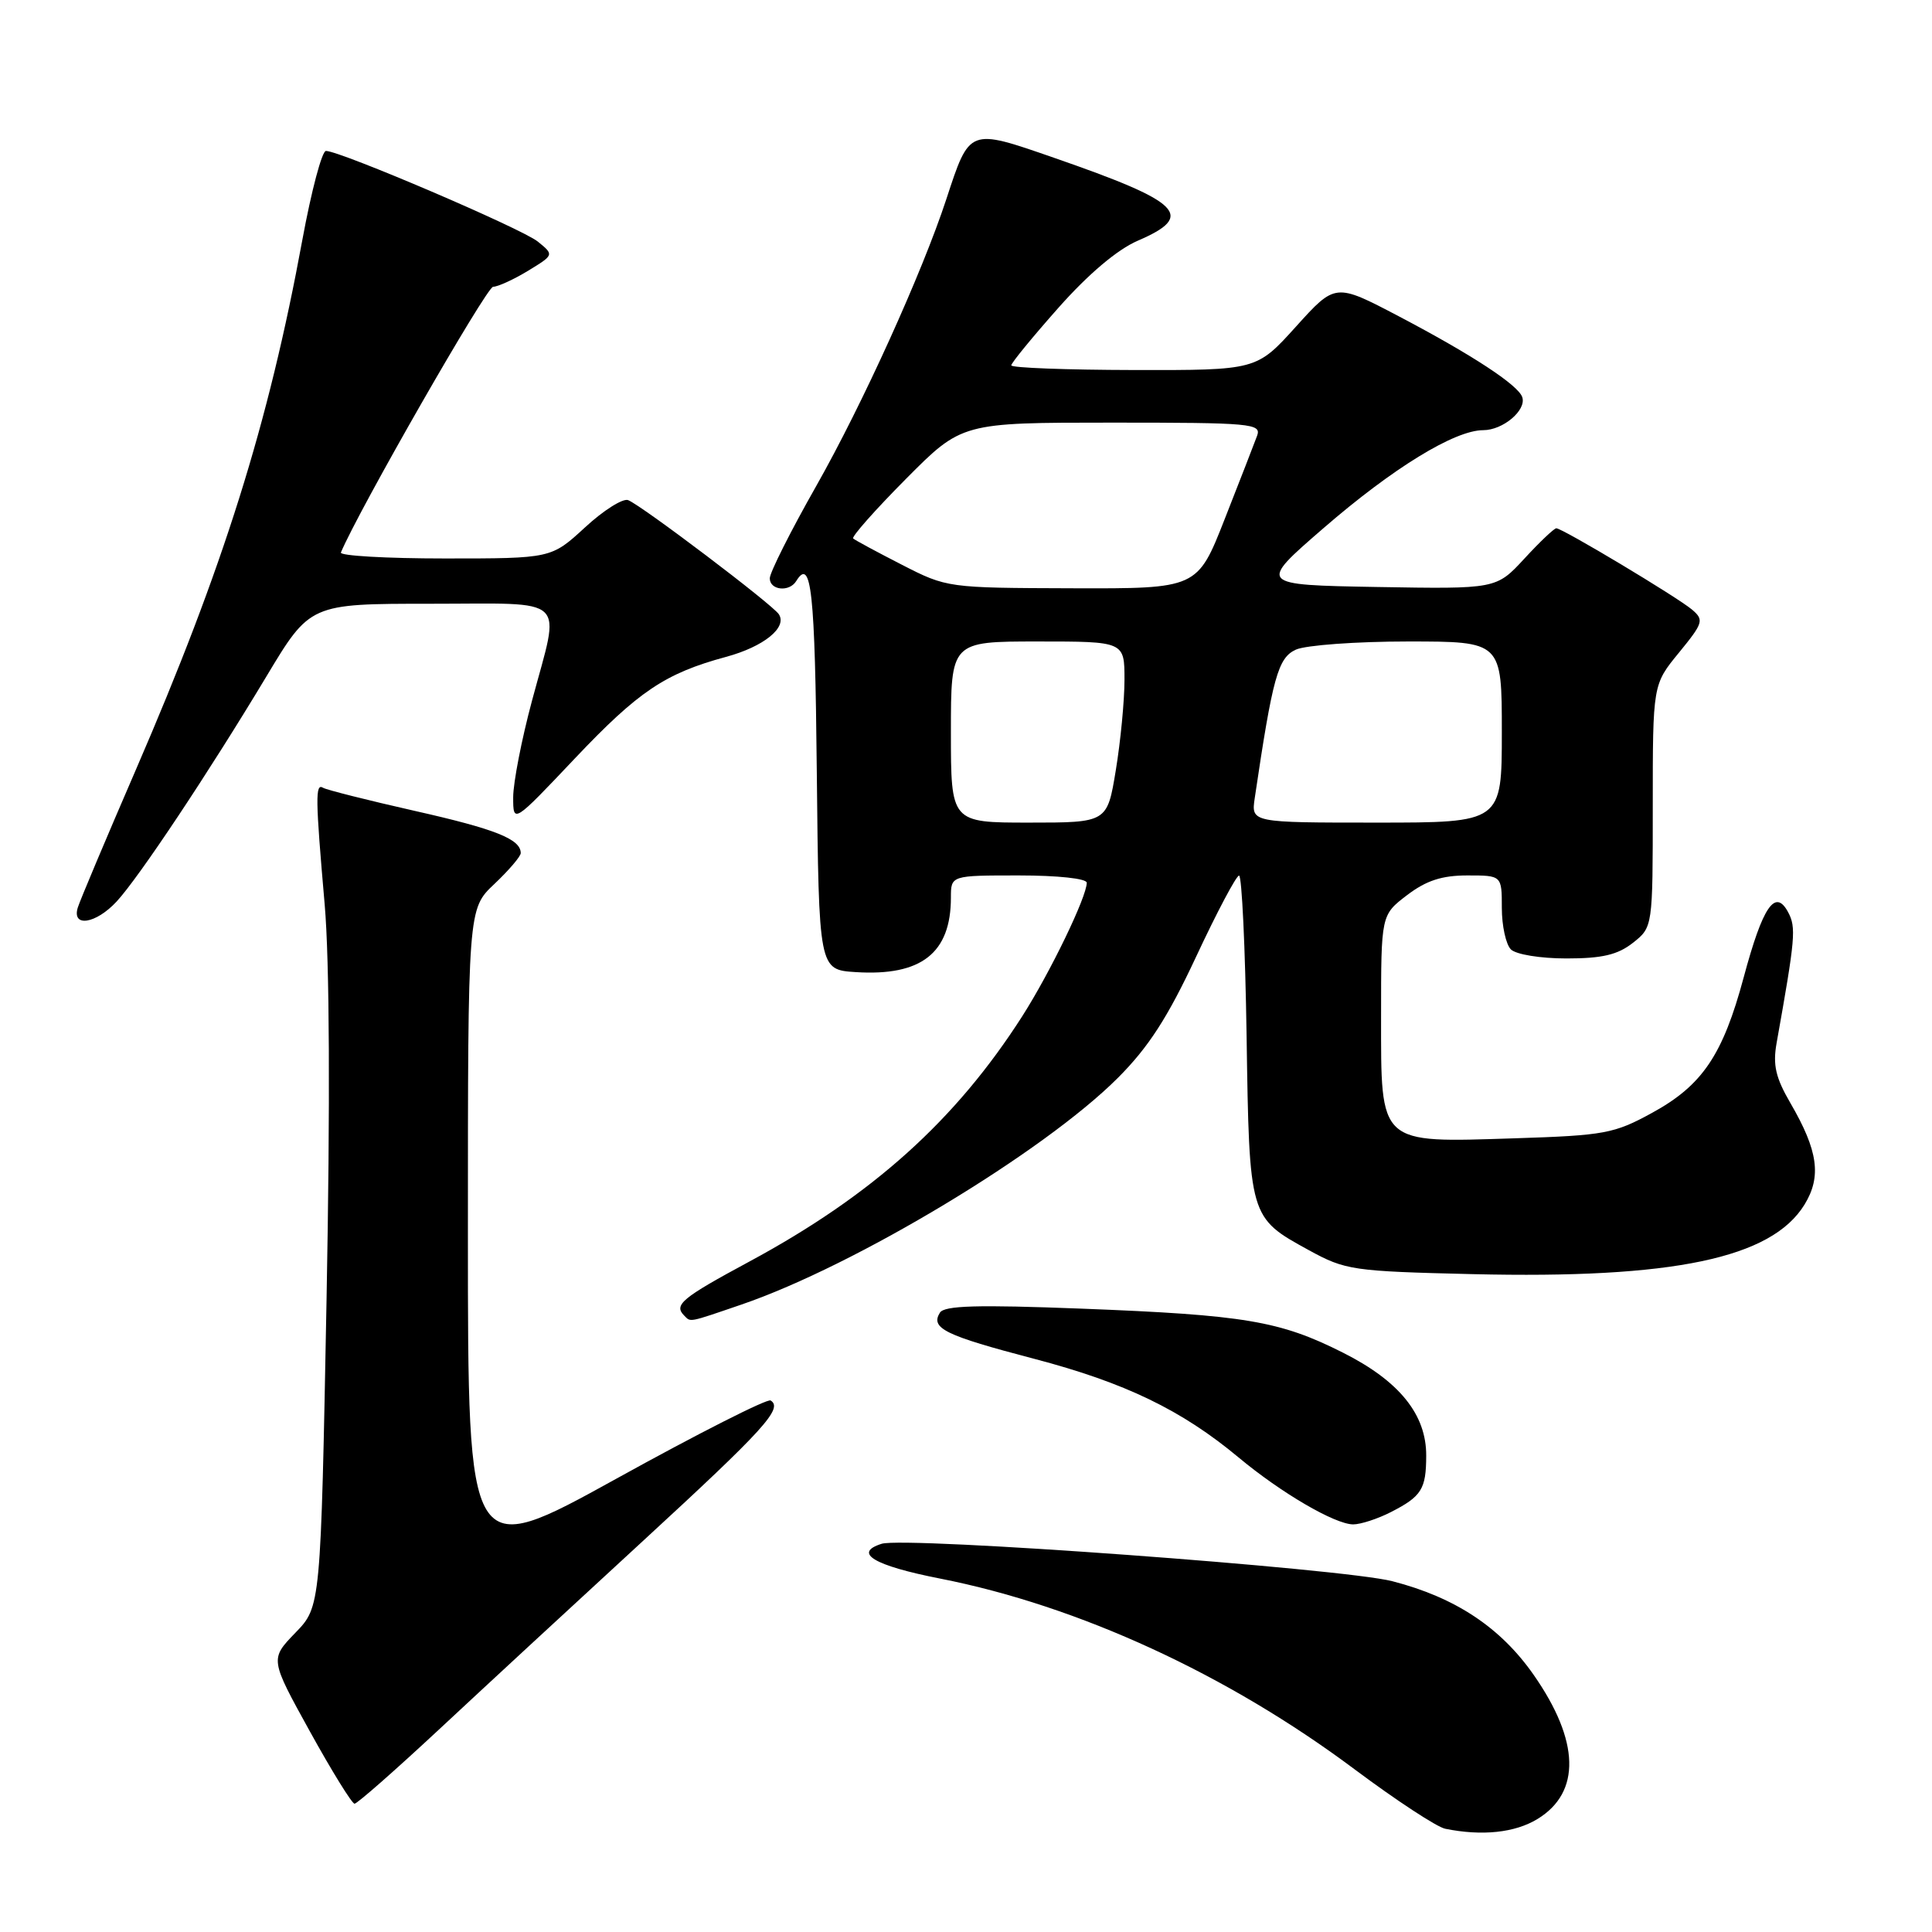 <?xml version="1.0" encoding="UTF-8" standalone="no"?>
<!DOCTYPE svg PUBLIC "-//W3C//DTD SVG 1.1//EN" "http://www.w3.org/Graphics/SVG/1.1/DTD/svg11.dtd" >
<svg xmlns="http://www.w3.org/2000/svg" xmlns:xlink="http://www.w3.org/1999/xlink" version="1.1" viewBox="0 0 256 256">
 <g >
 <path fill="currentColor"
d=" M 203.72 241.03 C 209.51 237.50 209.33 230.68 203.22 221.93 C 198.83 215.64 192.84 211.67 184.50 209.52 C 177.90 207.82 119.93 203.57 116.82 204.56 C 112.99 205.77 115.81 207.45 124.57 209.17 C 142.92 212.78 162.66 221.86 179.50 234.45 C 185.00 238.56 190.40 242.10 191.50 242.32 C 196.38 243.31 200.74 242.85 203.72 241.03 Z  M 58.08 229.25 C 63.83 223.89 76.03 212.61 85.19 204.19 C 101.32 189.35 103.80 186.61 102.11 185.57 C 101.67 185.30 92.47 189.96 81.66 195.94 C 62.00 206.80 62.00 206.80 62.00 163.62 C 62.00 120.44 62.00 120.44 65.50 117.14 C 67.42 115.32 69.00 113.48 69.00 113.04 C 69.00 111.19 65.67 109.86 54.97 107.45 C 48.73 106.04 43.26 104.66 42.82 104.39 C 41.76 103.73 41.79 105.72 43.02 119.83 C 43.67 127.28 43.76 146.20 43.27 172.19 C 42.50 212.89 42.50 212.89 39.13 216.36 C 35.77 219.84 35.77 219.84 41.06 229.42 C 43.97 234.69 46.64 239.00 46.98 239.00 C 47.33 239.00 52.32 234.61 58.08 229.25 Z  M 184.30 200.36 C 188.37 198.28 188.97 197.32 188.98 192.90 C 189.01 187.44 185.43 183.00 177.96 179.24 C 169.59 175.02 164.96 174.24 143.26 173.40 C 129.48 172.87 125.12 172.99 124.54 173.94 C 123.26 176.00 125.20 176.95 137.04 180.05 C 149.07 183.21 156.57 186.83 164.12 193.12 C 169.76 197.82 176.87 201.97 179.30 201.99 C 180.29 201.99 182.54 201.26 184.30 200.36 Z  M 98.25 172.86 C 113.32 167.70 138.31 152.65 148.14 142.81 C 152.19 138.75 154.72 134.84 158.50 126.75 C 161.25 120.86 163.81 116.03 164.18 116.02 C 164.55 116.01 165.00 125.56 165.18 137.25 C 165.54 161.39 165.52 161.32 173.46 165.67 C 178.28 168.31 179.22 168.45 195.14 168.83 C 221.70 169.46 234.74 166.73 239.11 159.61 C 241.38 155.91 240.91 152.48 237.26 146.20 C 235.28 142.80 234.89 141.13 235.41 138.20 C 237.90 124.25 238.02 122.90 236.93 120.86 C 235.22 117.68 233.57 120.11 231.05 129.50 C 228.28 139.81 225.56 143.83 218.89 147.47 C 213.89 150.21 212.59 150.45 200.75 150.83 C 182.56 151.41 183.00 151.81 183.00 134.60 C 183.00 121.24 183.00 121.24 186.43 118.62 C 188.98 116.68 191.05 116.00 194.43 116.00 C 199.00 116.00 199.00 116.00 199.00 120.30 C 199.00 122.67 199.54 125.14 200.20 125.80 C 200.87 126.47 204.10 127.00 207.57 127.00 C 212.29 127.00 214.35 126.52 216.37 124.93 C 219.00 122.85 219.00 122.85 219.00 106.78 C 219.00 90.71 219.00 90.71 222.47 86.48 C 225.69 82.54 225.81 82.15 224.22 80.79 C 222.28 79.14 207.03 70.00 206.22 70.00 C 205.93 70.00 204.02 71.81 201.98 74.03 C 198.26 78.05 198.26 78.05 182.48 77.78 C 166.69 77.50 166.69 77.50 175.35 70.00 C 184.56 62.02 192.75 57.00 196.54 57.00 C 199.15 57.00 202.28 54.36 201.71 52.63 C 201.18 51.02 195.02 46.99 185.31 41.89 C 176.94 37.50 176.94 37.50 171.72 43.28 C 166.50 49.06 166.50 49.06 150.25 49.03 C 141.31 49.01 134.00 48.74 134.00 48.41 C 134.00 48.09 136.81 44.66 140.25 40.78 C 144.22 36.30 148.05 33.07 150.75 31.90 C 158.44 28.59 156.63 26.79 139.67 20.91 C 128.35 16.98 128.50 16.93 125.39 26.40 C 122.20 36.12 114.29 53.57 108.16 64.39 C 104.77 70.36 102.00 75.87 102.00 76.63 C 102.00 78.21 104.58 78.49 105.50 77.00 C 107.50 73.76 107.99 78.27 108.23 102.25 C 108.50 128.50 108.50 128.50 113.40 128.81 C 122.08 129.36 126.00 126.29 126.00 118.93 C 126.00 116.00 126.00 116.00 135.00 116.00 C 140.16 116.00 144.00 116.41 144.00 116.97 C 144.00 118.84 139.18 128.81 135.47 134.63 C 126.65 148.43 115.60 158.37 99.32 167.15 C 90.32 172.00 89.23 172.90 90.67 174.33 C 91.55 175.21 91.12 175.30 98.25 172.86 Z  M 15.46 119.45 C 18.40 116.27 27.63 102.40 35.29 89.65 C 41.08 80.00 41.08 80.00 57.04 80.00 C 75.60 80.00 74.27 78.74 70.50 92.82 C 69.12 97.95 68.00 103.72 68.00 105.64 C 68.00 109.13 68.00 109.13 76.17 100.50 C 84.60 91.60 88.12 89.23 96.20 87.04 C 101.20 85.69 104.35 83.14 103.20 81.39 C 102.35 80.09 85.02 66.97 83.23 66.27 C 82.54 66.00 79.96 67.62 77.51 69.89 C 73.04 74.00 73.04 74.00 58.94 74.00 C 51.18 74.00 44.98 73.64 45.17 73.21 C 47.54 67.56 64.48 38.00 65.34 38.00 C 65.98 37.99 68.06 37.04 69.97 35.88 C 73.43 33.77 73.43 33.77 71.26 32.01 C 69.14 30.29 45.08 20.00 43.19 20.00 C 42.66 20.00 41.26 25.29 40.07 31.75 C 35.58 56.18 29.61 75.18 18.00 102.00 C 14.07 111.08 10.61 119.29 10.31 120.25 C 9.48 122.93 12.70 122.43 15.46 119.45 Z  M 126.00 97.00 C 126.00 85.00 126.00 85.00 137.50 85.00 C 149.00 85.00 149.00 85.00 149.00 90.06 C 149.00 92.84 148.48 98.24 147.85 102.06 C 146.71 109.00 146.71 109.00 136.35 109.00 C 126.00 109.00 126.00 109.00 126.00 97.00 Z  M 166.26 105.75 C 168.64 89.67 169.34 87.17 171.71 86.08 C 173.02 85.49 179.70 85.00 186.55 85.00 C 199.00 85.00 199.00 85.00 199.00 97.00 C 199.00 109.00 199.00 109.00 182.39 109.00 C 165.78 109.00 165.78 109.00 166.26 105.75 Z  M 119.50 74.83 C 116.20 73.14 113.30 71.58 113.05 71.35 C 112.81 71.13 115.95 67.58 120.03 63.47 C 127.45 56.00 127.45 56.00 147.33 56.00 C 165.85 56.00 167.17 56.12 166.57 57.75 C 166.22 58.71 164.29 63.66 162.29 68.75 C 158.66 78.00 158.66 78.00 142.08 77.95 C 125.58 77.90 125.47 77.89 119.50 74.83 Z "/>
</g>
</svg>